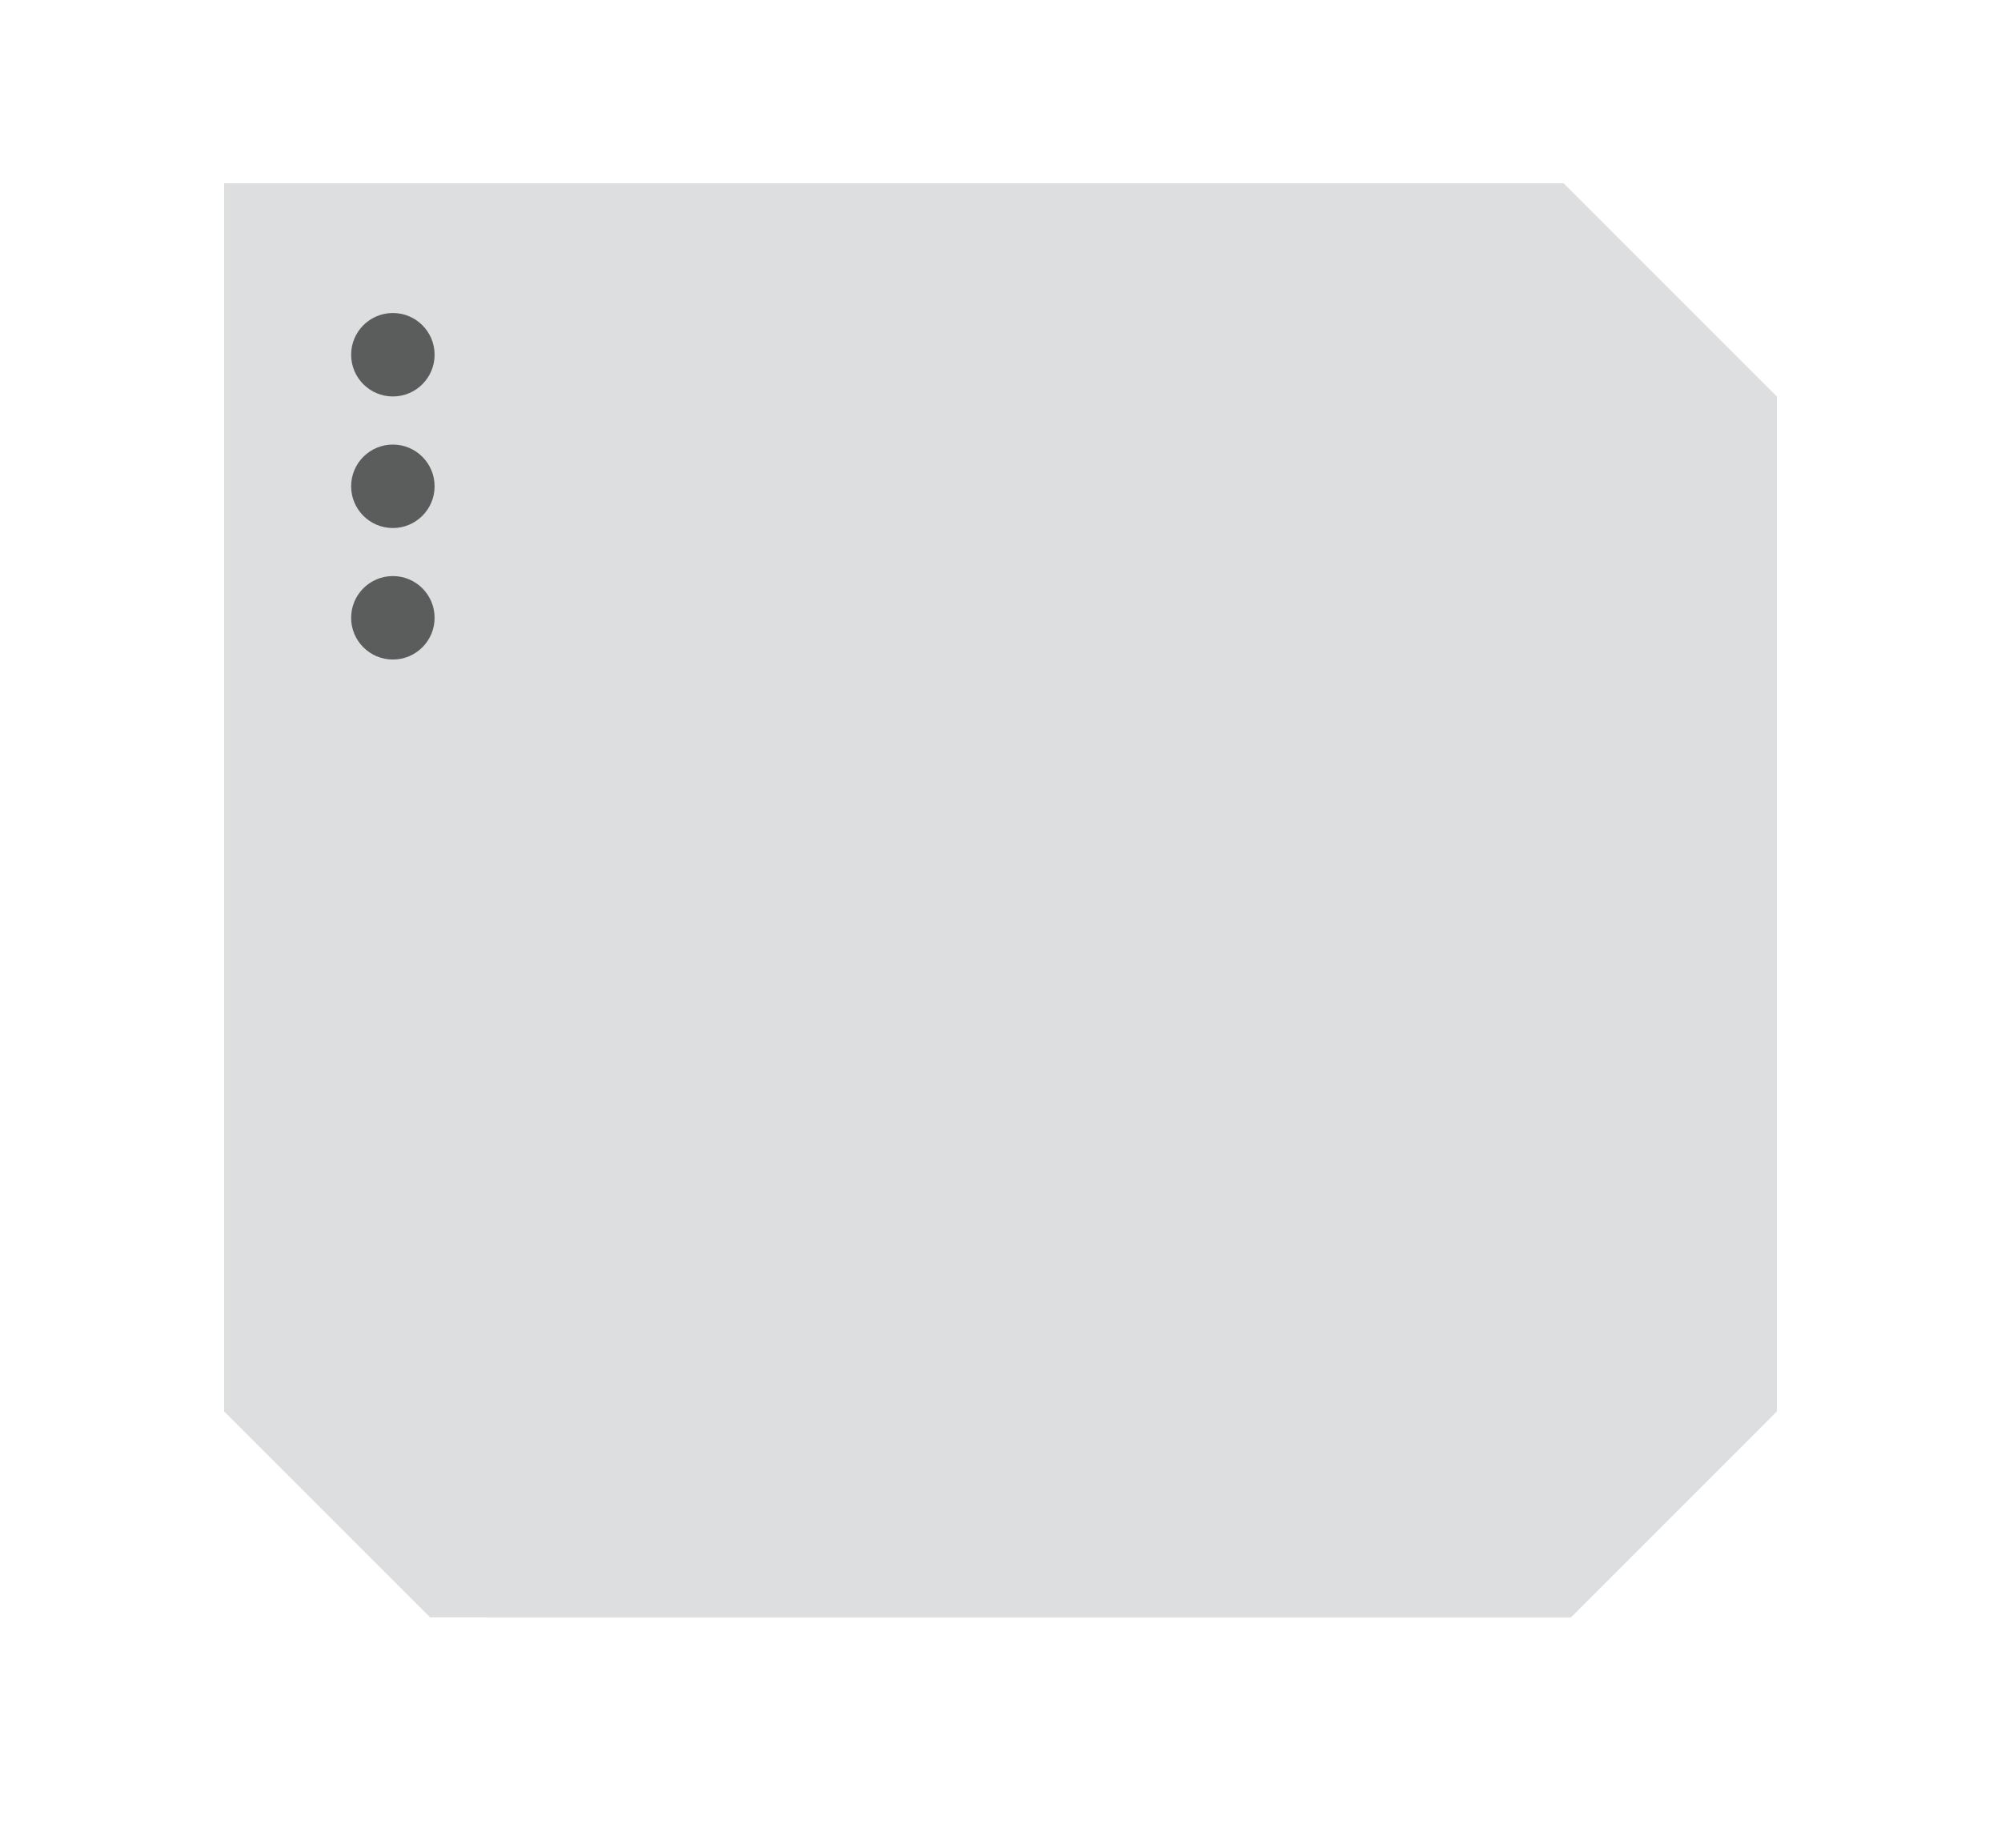 <?xml version="1.0" encoding="utf-8"?>
<!-- Generator: Adobe Illustrator 16.0.0, SVG Export Plug-In . SVG Version: 6.00 Build 0)  -->
<!DOCTYPE svg PUBLIC "-//W3C//DTD SVG 1.1//EN" "http://www.w3.org/Graphics/SVG/1.1/DTD/svg11.dtd">
<svg version="1.1" id="portfolio" xmlns="http://www.w3.org/2000/svg" xmlns:xlink="http://www.w3.org/1999/xlink" x="0px" y="0px"
	 width="835.065px" height="771.302px" viewBox="0 0 835.065 771.302" enable-background="new 0 0 835.065 771.302"
	 xml:space="preserve">
<polygon fill="#DDDEDF" points="652.557,76.496 93.533,76.496 93.533,589.07 179.463,674.99 203.095,674.99 203.079,675.017 
	655.606,675.017 741.533,589.07 741.533,165.477 "/>
<path fill="#5B5D5D" d="M163.953,240.424c9.618,0,17.415,7.797,17.415,17.415s-7.797,17.418-17.415,17.418
	s-17.416-7.8-17.416-17.418S154.332,240.424,163.953,240.424z M163.953,185.541c9.618,0,17.415,7.797,17.415,17.415
	s-7.797,17.419-17.415,17.419s-17.416-7.801-17.416-17.419S154.332,185.541,163.953,185.541z M163.953,130.633
	c9.618,0,17.415,7.797,17.415,17.415c0,9.618-7.797,17.415-17.415,17.415s-17.416-7.797-17.416-17.414
	C146.537,138.43,154.332,130.633,163.953,130.633z"/>
</svg>
